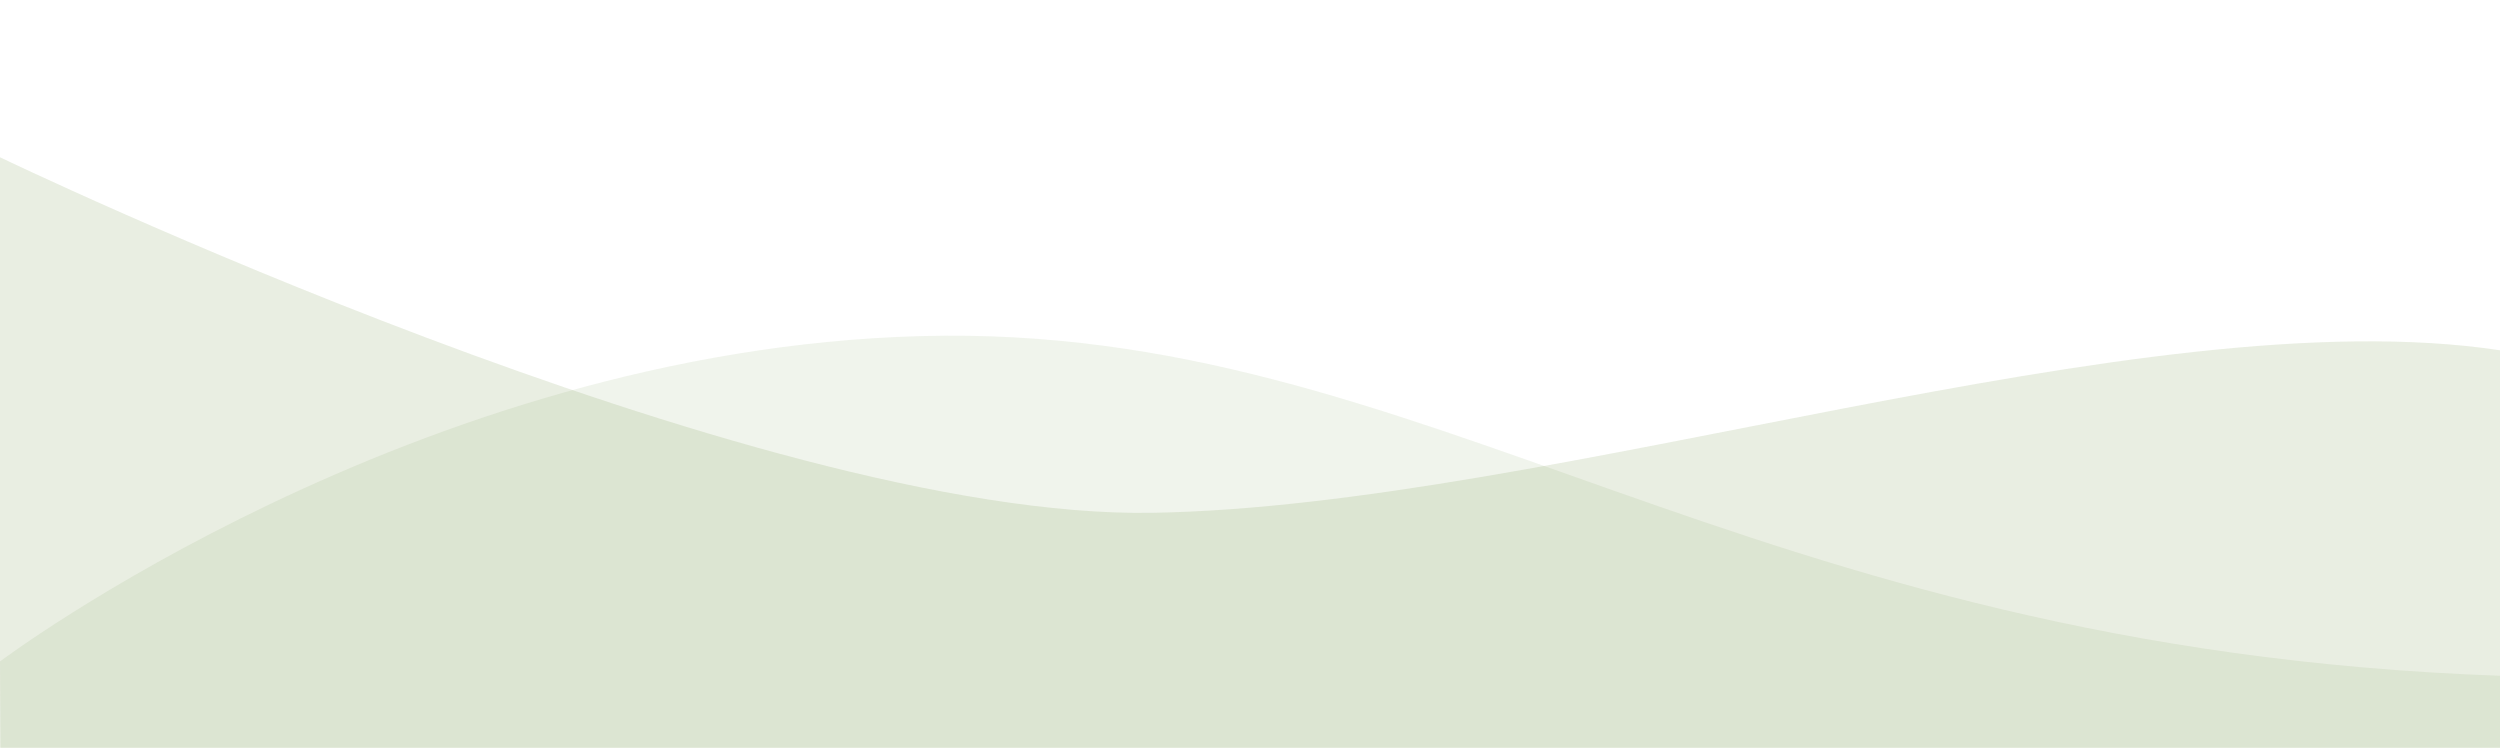 <?xml version="1.0" encoding="utf-8"?>
<!-- Generator: Adobe Illustrator 15.1.0, SVG Export Plug-In . SVG Version: 6.00 Build 0)  -->
<!DOCTYPE svg PUBLIC "-//W3C//DTD SVG 1.1//EN" "http://www.w3.org/Graphics/SVG/1.1/DTD/svg11.dtd">
<svg version="1.1" id="Layer_1" xmlns="http://www.w3.org/2000/svg" xmlns:xlink="http://www.w3.org/1999/xlink" x="0px" y="0px"
	 width="618.817px" height="185.096px" viewBox="0 0 618.817 185.096" enable-background="new 0 0 618.817 185.096"
	 xml:space="preserve">
<g id="Layer_2">
</g>
<g id="Layer_1_1_">
	<path opacity="0.1" fill="#6D8E3C" enable-background="new    " d="M0,163.726c0,0,102.56-77.177,227.983-80.537
		c125.424-3.356,201.58,77.361,390.834,84.081v17.826H0.163"/>
	<path opacity="0.15" fill="#6D8E3C" enable-background="new    " d="M0,38.926c0,0,186.175,89.688,285.282,88.008
		c99.107-1.68,245.066-53.665,333.535-40.227v98.389H0V38.926z"/>
</g>
</svg>
